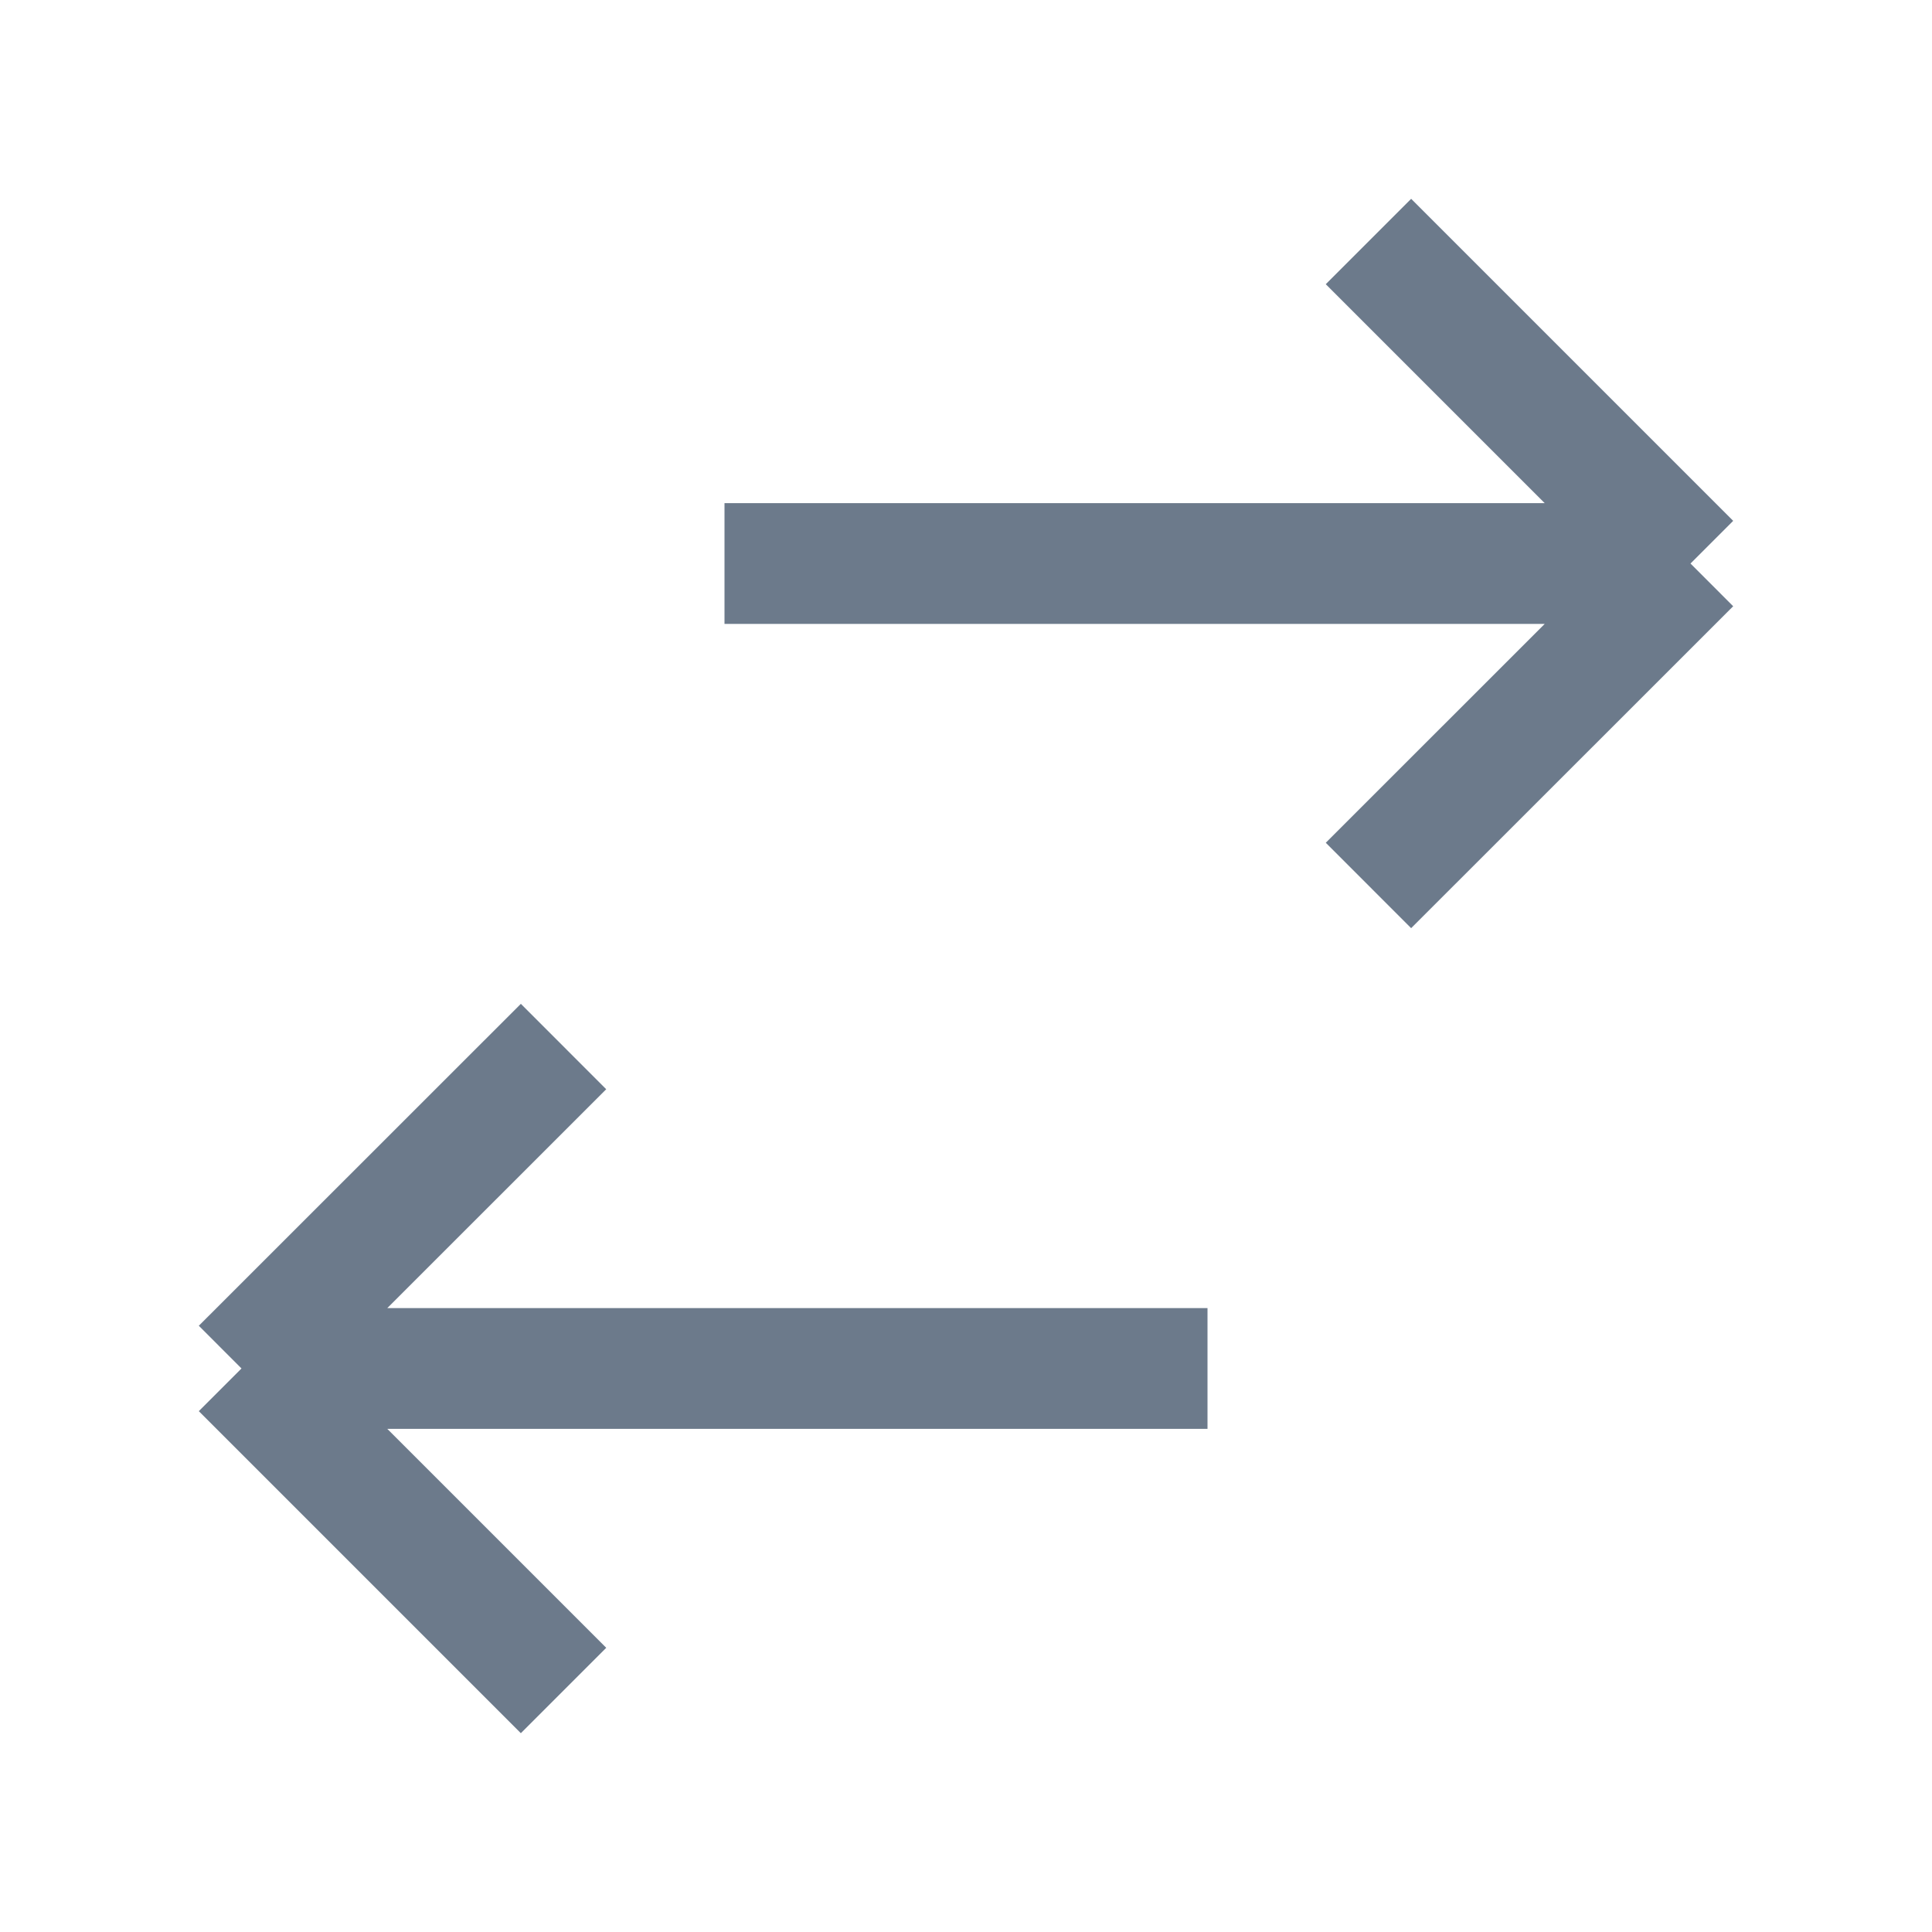 <svg width="16" height="16" viewBox="0 0 16 16" fill="none" xmlns="http://www.w3.org/2000/svg">
    <g id="line / transfer">
        <path id="Vector"
            d="M11.333 7.333L14 4.667M14 4.667L11.333 2M14 4.667H6M4.667 14L2 11.333M2 11.333L4.667 8.667M2 11.333H10"
            stroke="#6C7A8B" strokeWidth="1.5" strokeLinecap="round" strokeLinejoin="round" />
    </g>
</svg>